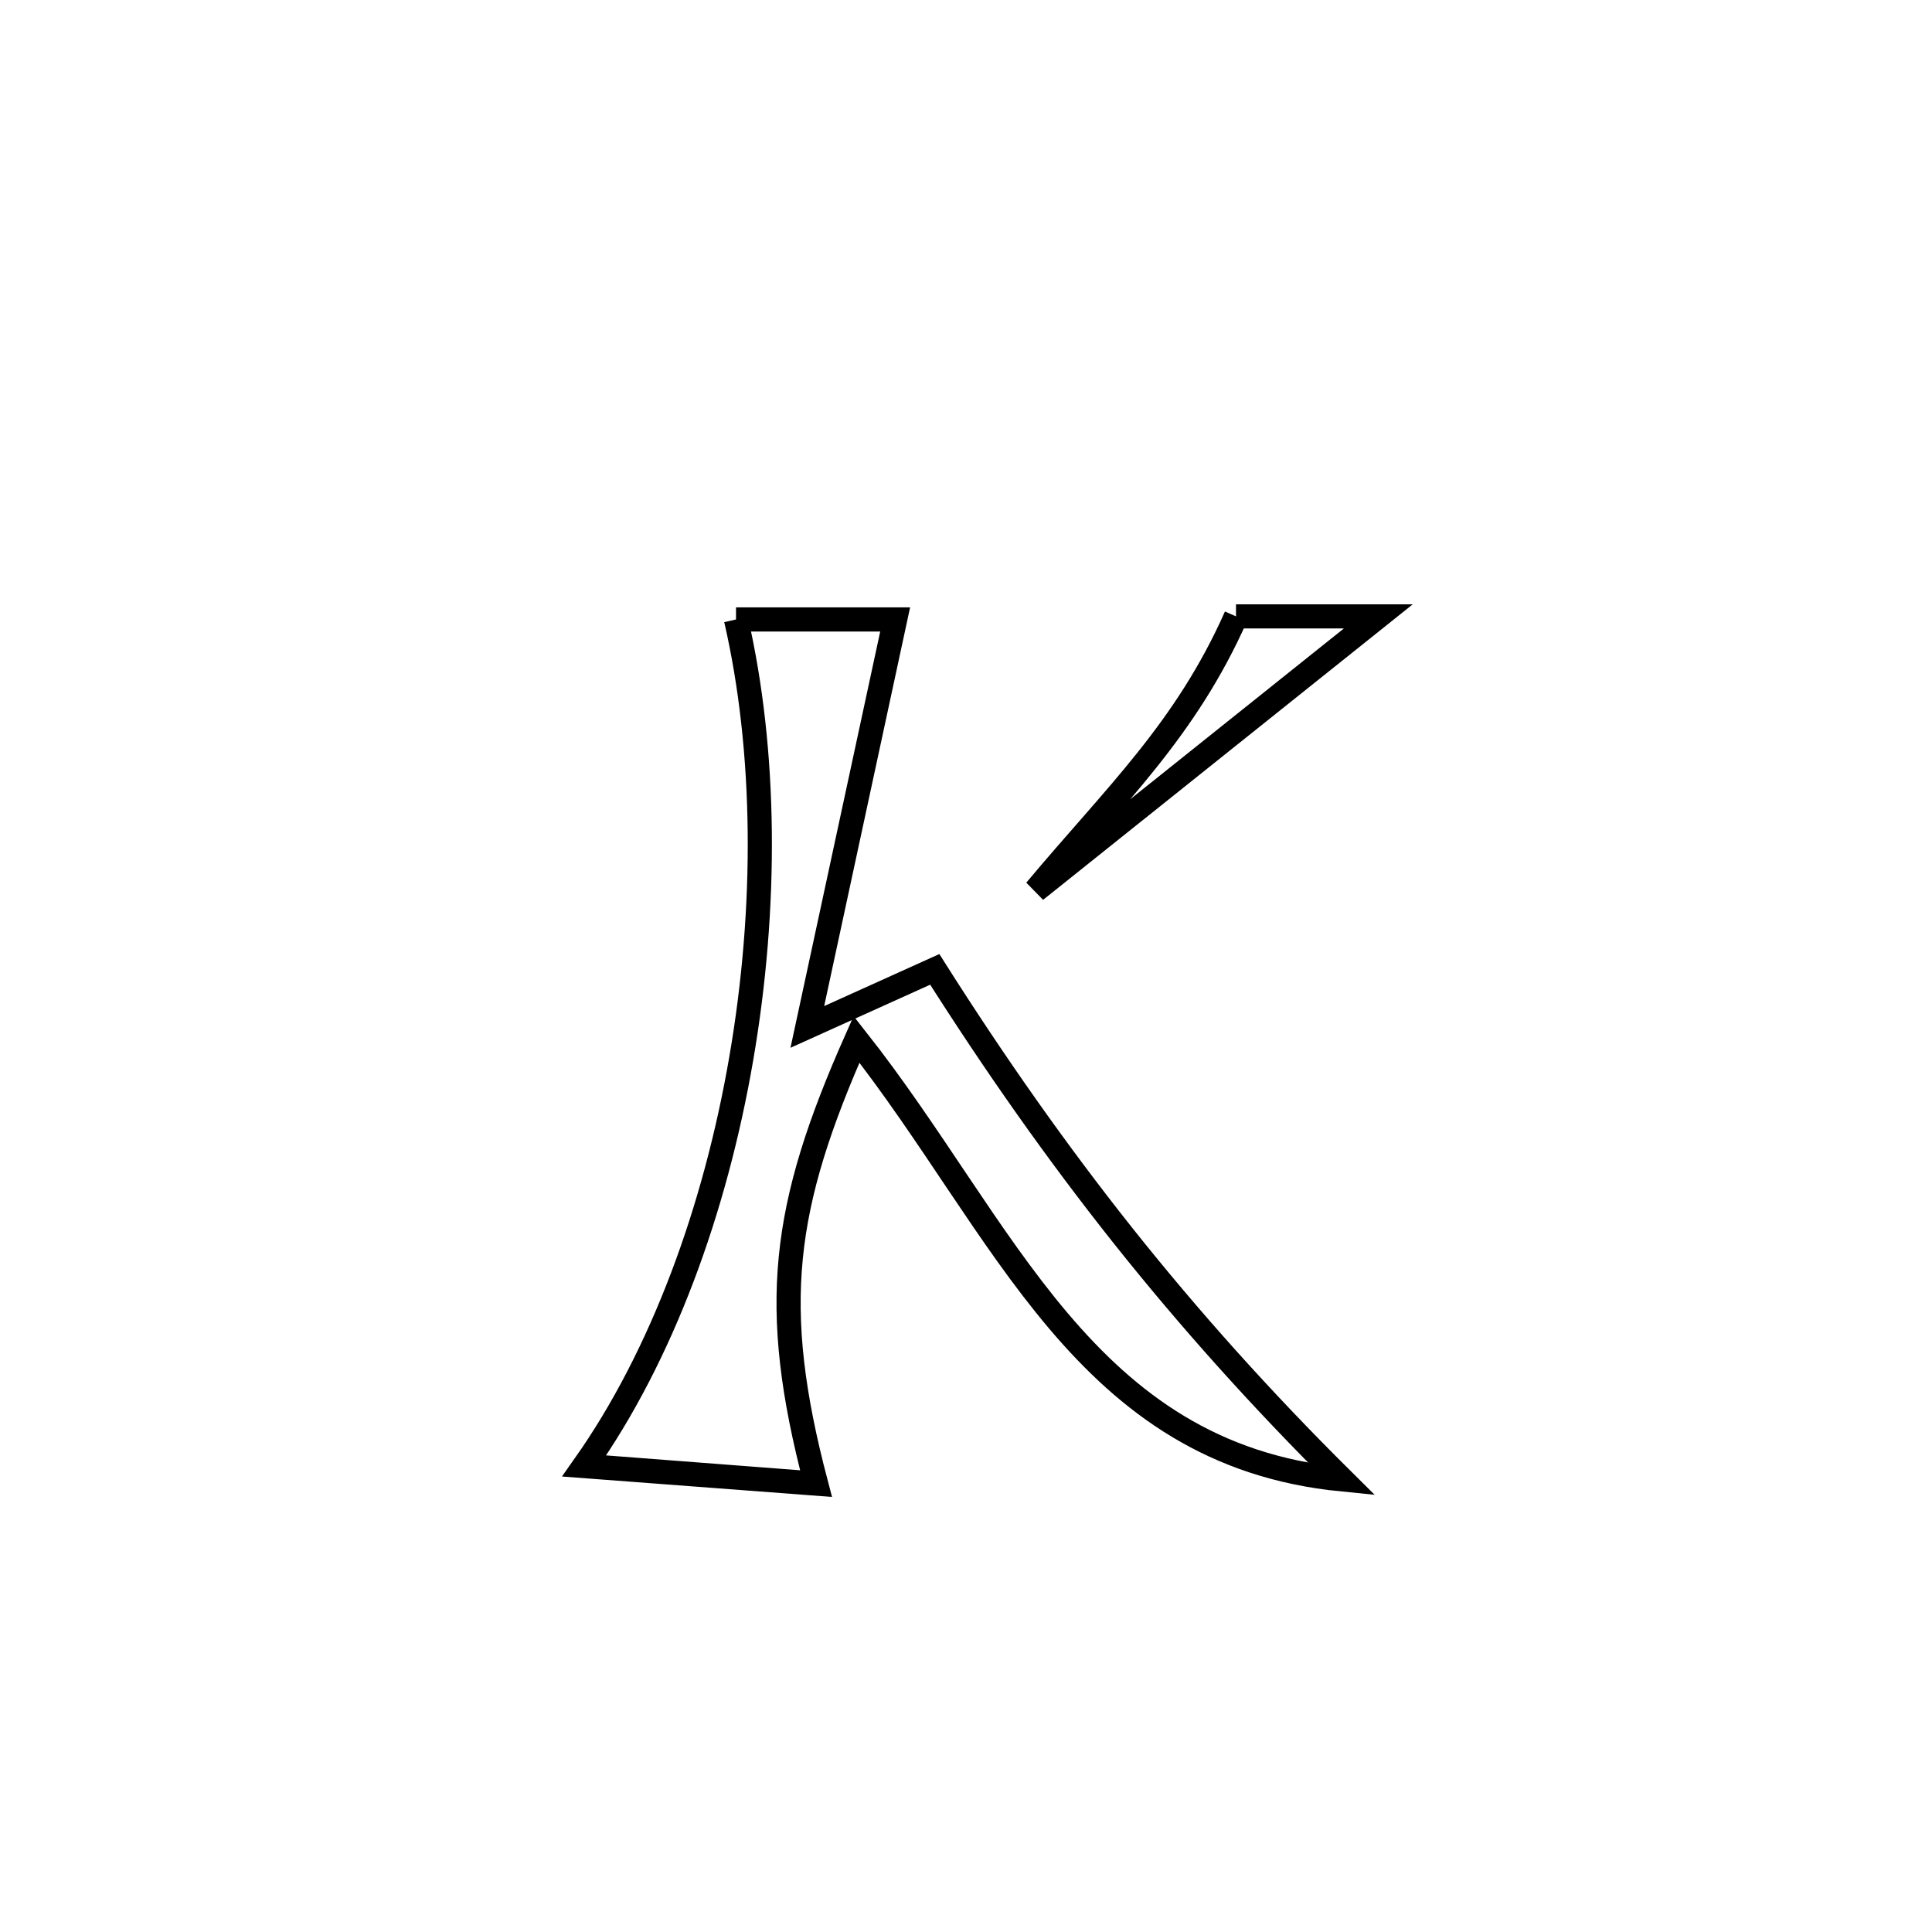 <svg xmlns="http://www.w3.org/2000/svg" viewBox="0.0 0.0 24.0 24.0" height="200px" width="200px"><path fill="none" stroke="black" stroke-width=".3" stroke-opacity="1.0"  filling="0" d="M15.354 7.657 L15.354 7.657 C15.943 7.657 16.532 7.657 17.122 7.657 L17.122 7.657 C15.703 8.792 14.283 9.927 12.864 11.061 L12.864 11.061 C13.852 9.88 14.727 9.07 15.354 7.657 L15.354 7.657"></path>
<path fill="none" stroke="black" stroke-width=".3" stroke-opacity="1.0"  filling="0" d="M9.143 7.695 L9.143 7.695 C9.802 7.695 10.461 7.695 11.12 7.695 L11.12 7.695 C10.757 9.382 10.393 11.07 10.029 12.757 L10.029 12.757 C10.556 12.519 11.084 12.281 11.612 12.042 L11.612 12.042 C12.363 13.227 13.128 14.314 13.954 15.354 C14.781 16.393 15.67 17.385 16.671 18.378 L16.671 18.378 C15.065 18.219 14.021 17.439 13.146 16.406 C12.271 15.372 11.566 14.085 10.64 12.911 L10.64 12.911 C9.715 14.995 9.555 16.221 10.137 18.43 L10.137 18.43 C10.071 18.425 7.274 18.21 7.258 18.209 L7.258 18.209 C8.225 16.839 8.885 15.027 9.208 13.15 C9.532 11.273 9.519 9.329 9.143 7.695 L9.143 7.695"></path></svg>